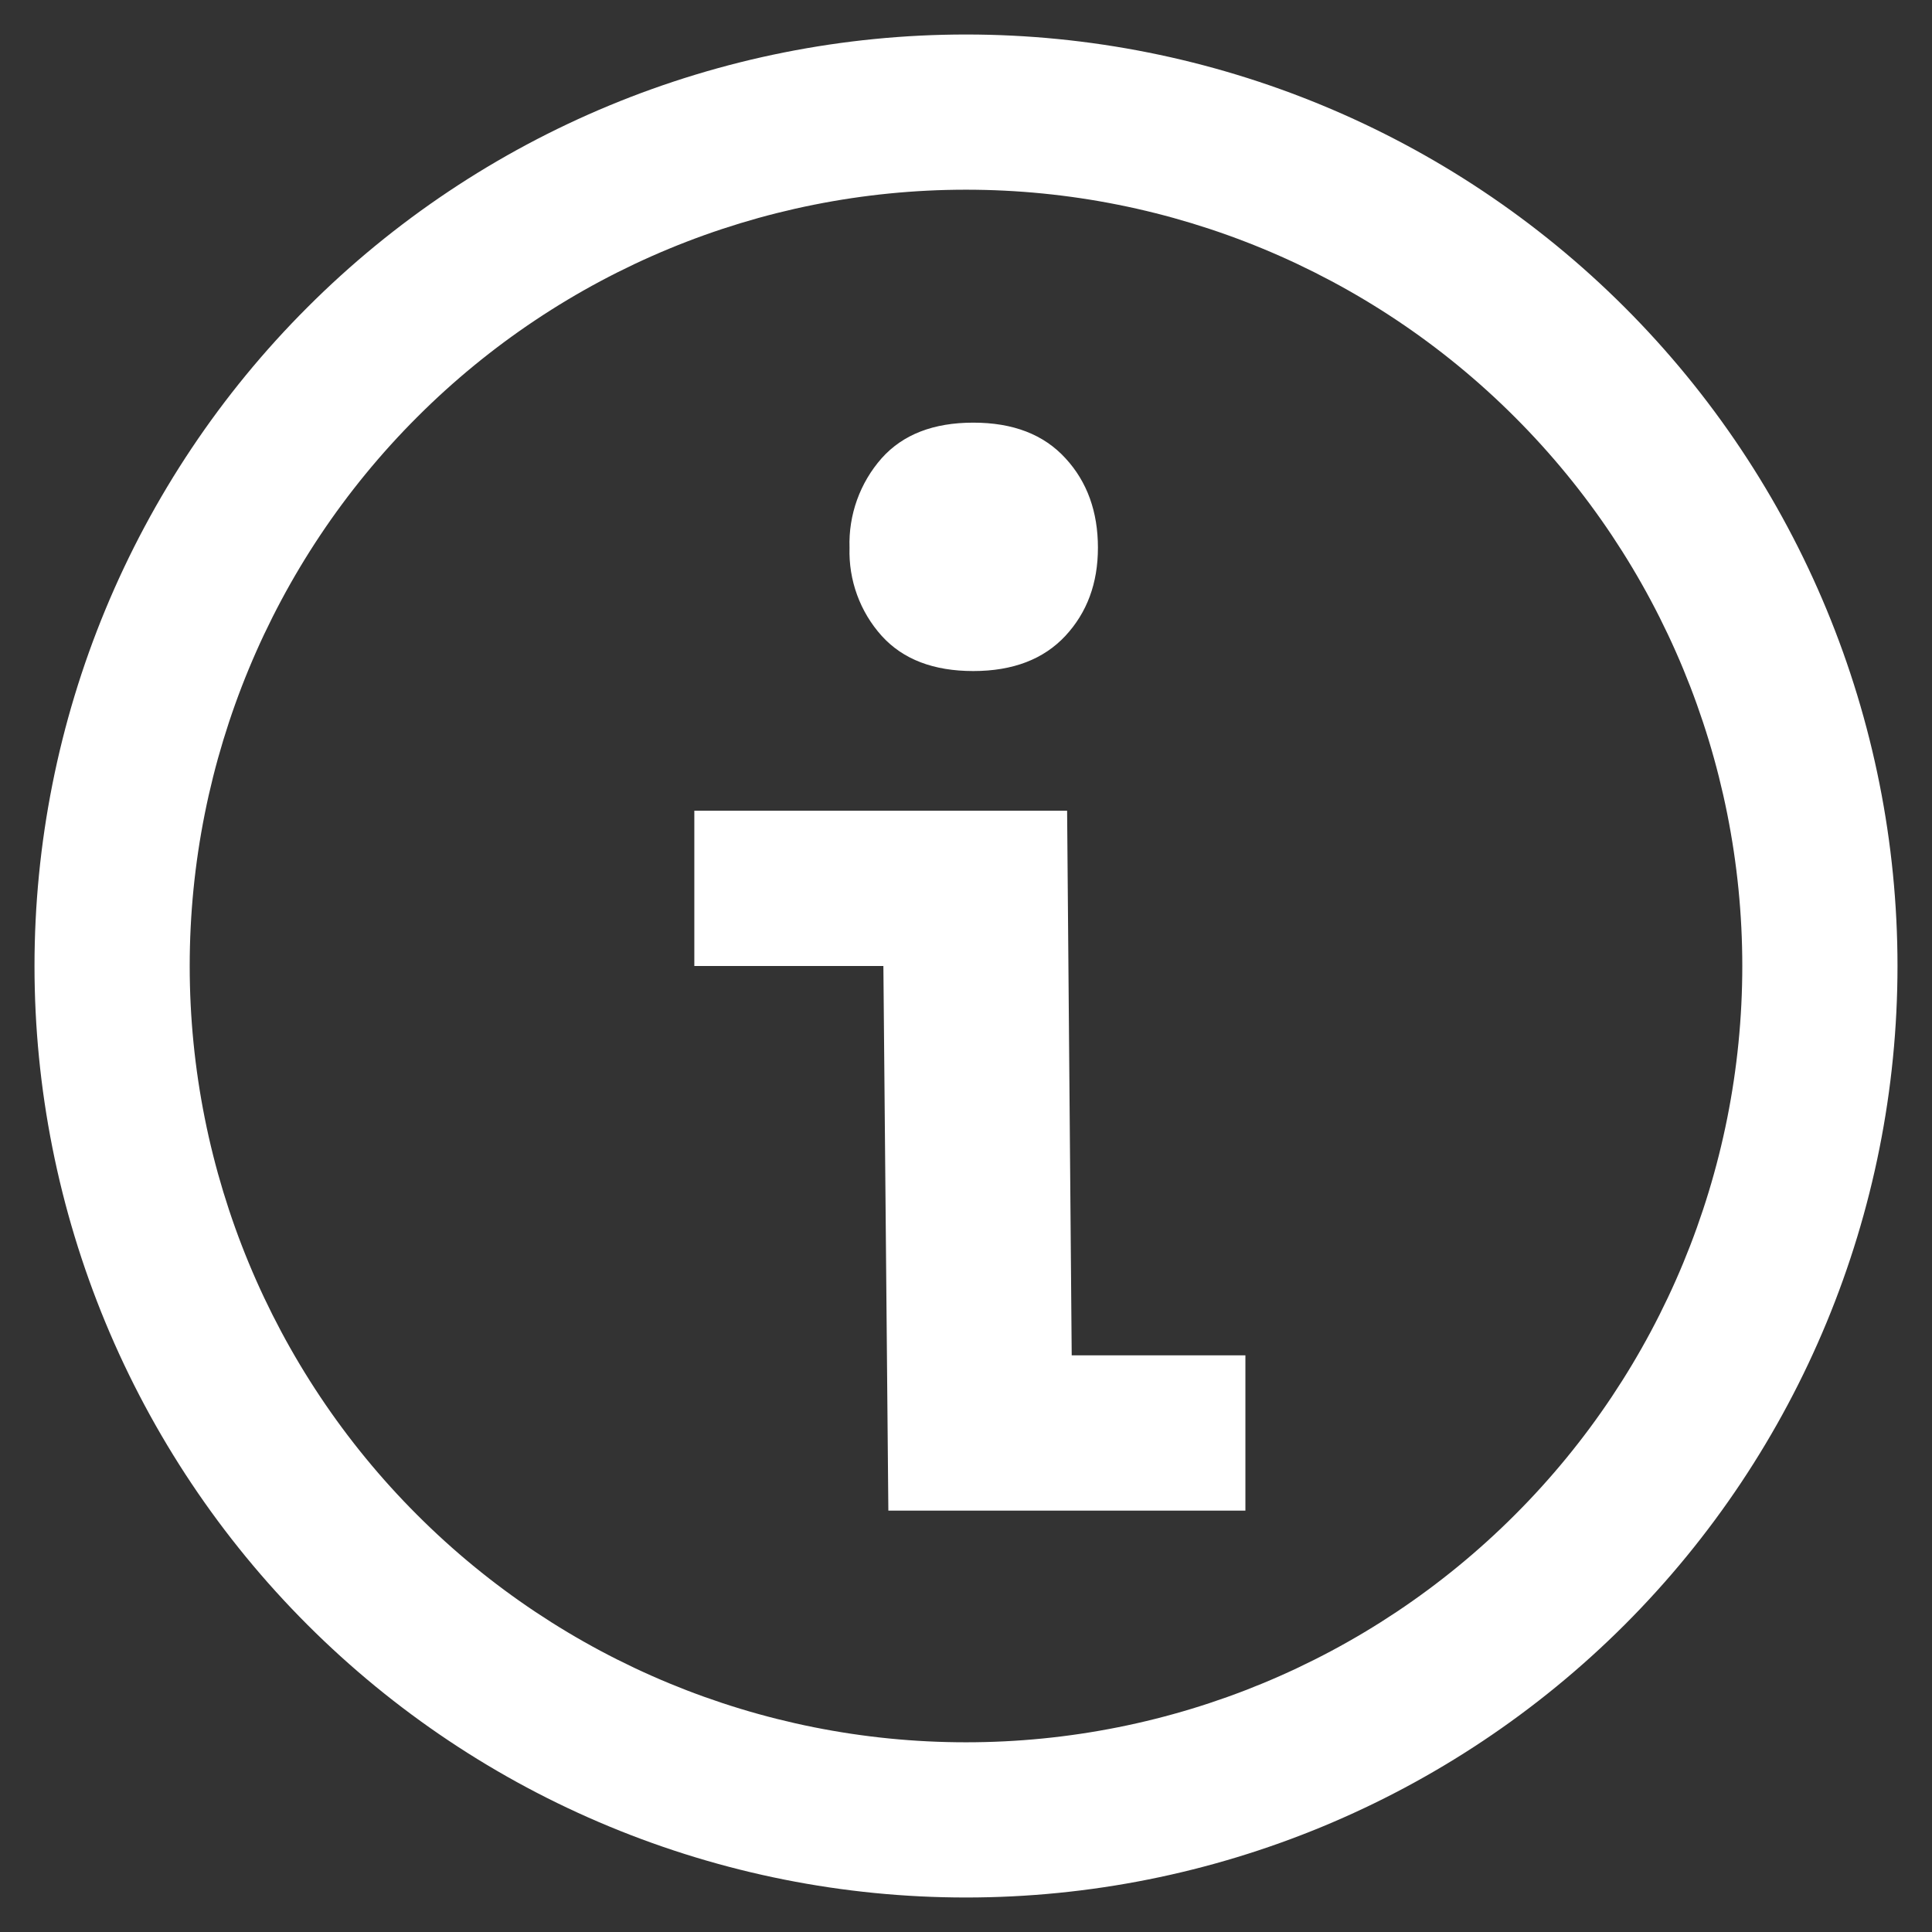 <svg width="21" height="21" viewBox="0 0 21 21" fill="none" xmlns="http://www.w3.org/2000/svg">
<rect x="0" y="0" width="21" height="21" fill="#333333" stroke="none"/>
<path fill-rule="evenodd" clip-rule="evenodd" d="M9.656 16.42L9.602 10.5H7.547V8.812H11.599L11.649 14.732H13.537V16.42H9.656ZM9.234 5.954C9.222 5.597 9.347 5.248 9.584 4.98C9.815 4.722 10.147 4.594 10.579 4.594C11.011 4.594 11.345 4.722 11.582 4.982C11.818 5.238 11.934 5.564 11.934 5.954C11.934 6.339 11.816 6.658 11.58 6.912C11.344 7.165 11.011 7.294 10.579 7.294C10.147 7.294 9.815 7.167 9.584 6.912C9.348 6.65 9.223 6.306 9.234 5.954ZM10.5 18.938C12.738 18.938 14.884 18.049 16.466 16.466C18.049 14.884 18.938 12.738 18.938 10.5C18.938 8.262 18.049 6.116 16.466 4.534C14.884 2.951 12.738 2.062 10.5 2.062C8.262 2.062 6.116 2.951 4.534 4.534C2.951 6.116 2.062 8.262 2.062 10.5C2.062 12.738 2.951 14.884 4.534 16.466C6.116 18.049 8.262 18.938 10.5 18.938ZM10.5 20.625C9.17 20.625 7.854 20.363 6.625 19.854C5.397 19.346 4.281 18.6 3.341 17.66C2.4 16.719 1.655 15.603 1.146 14.375C0.637 13.146 0.375 11.83 0.375 10.5C0.375 9.17 0.637 7.854 1.146 6.625C1.655 5.397 2.4 4.281 3.341 3.341C4.281 2.4 5.397 1.655 6.625 1.146C7.854 0.637 9.17 0.375 10.5 0.375C13.185 0.375 15.761 1.442 17.66 3.341C19.558 5.239 20.625 7.815 20.625 10.5C20.625 13.185 19.558 15.761 17.66 17.66C15.761 19.558 13.185 20.625 10.5 20.625Z" fill="white"/>
</svg>
